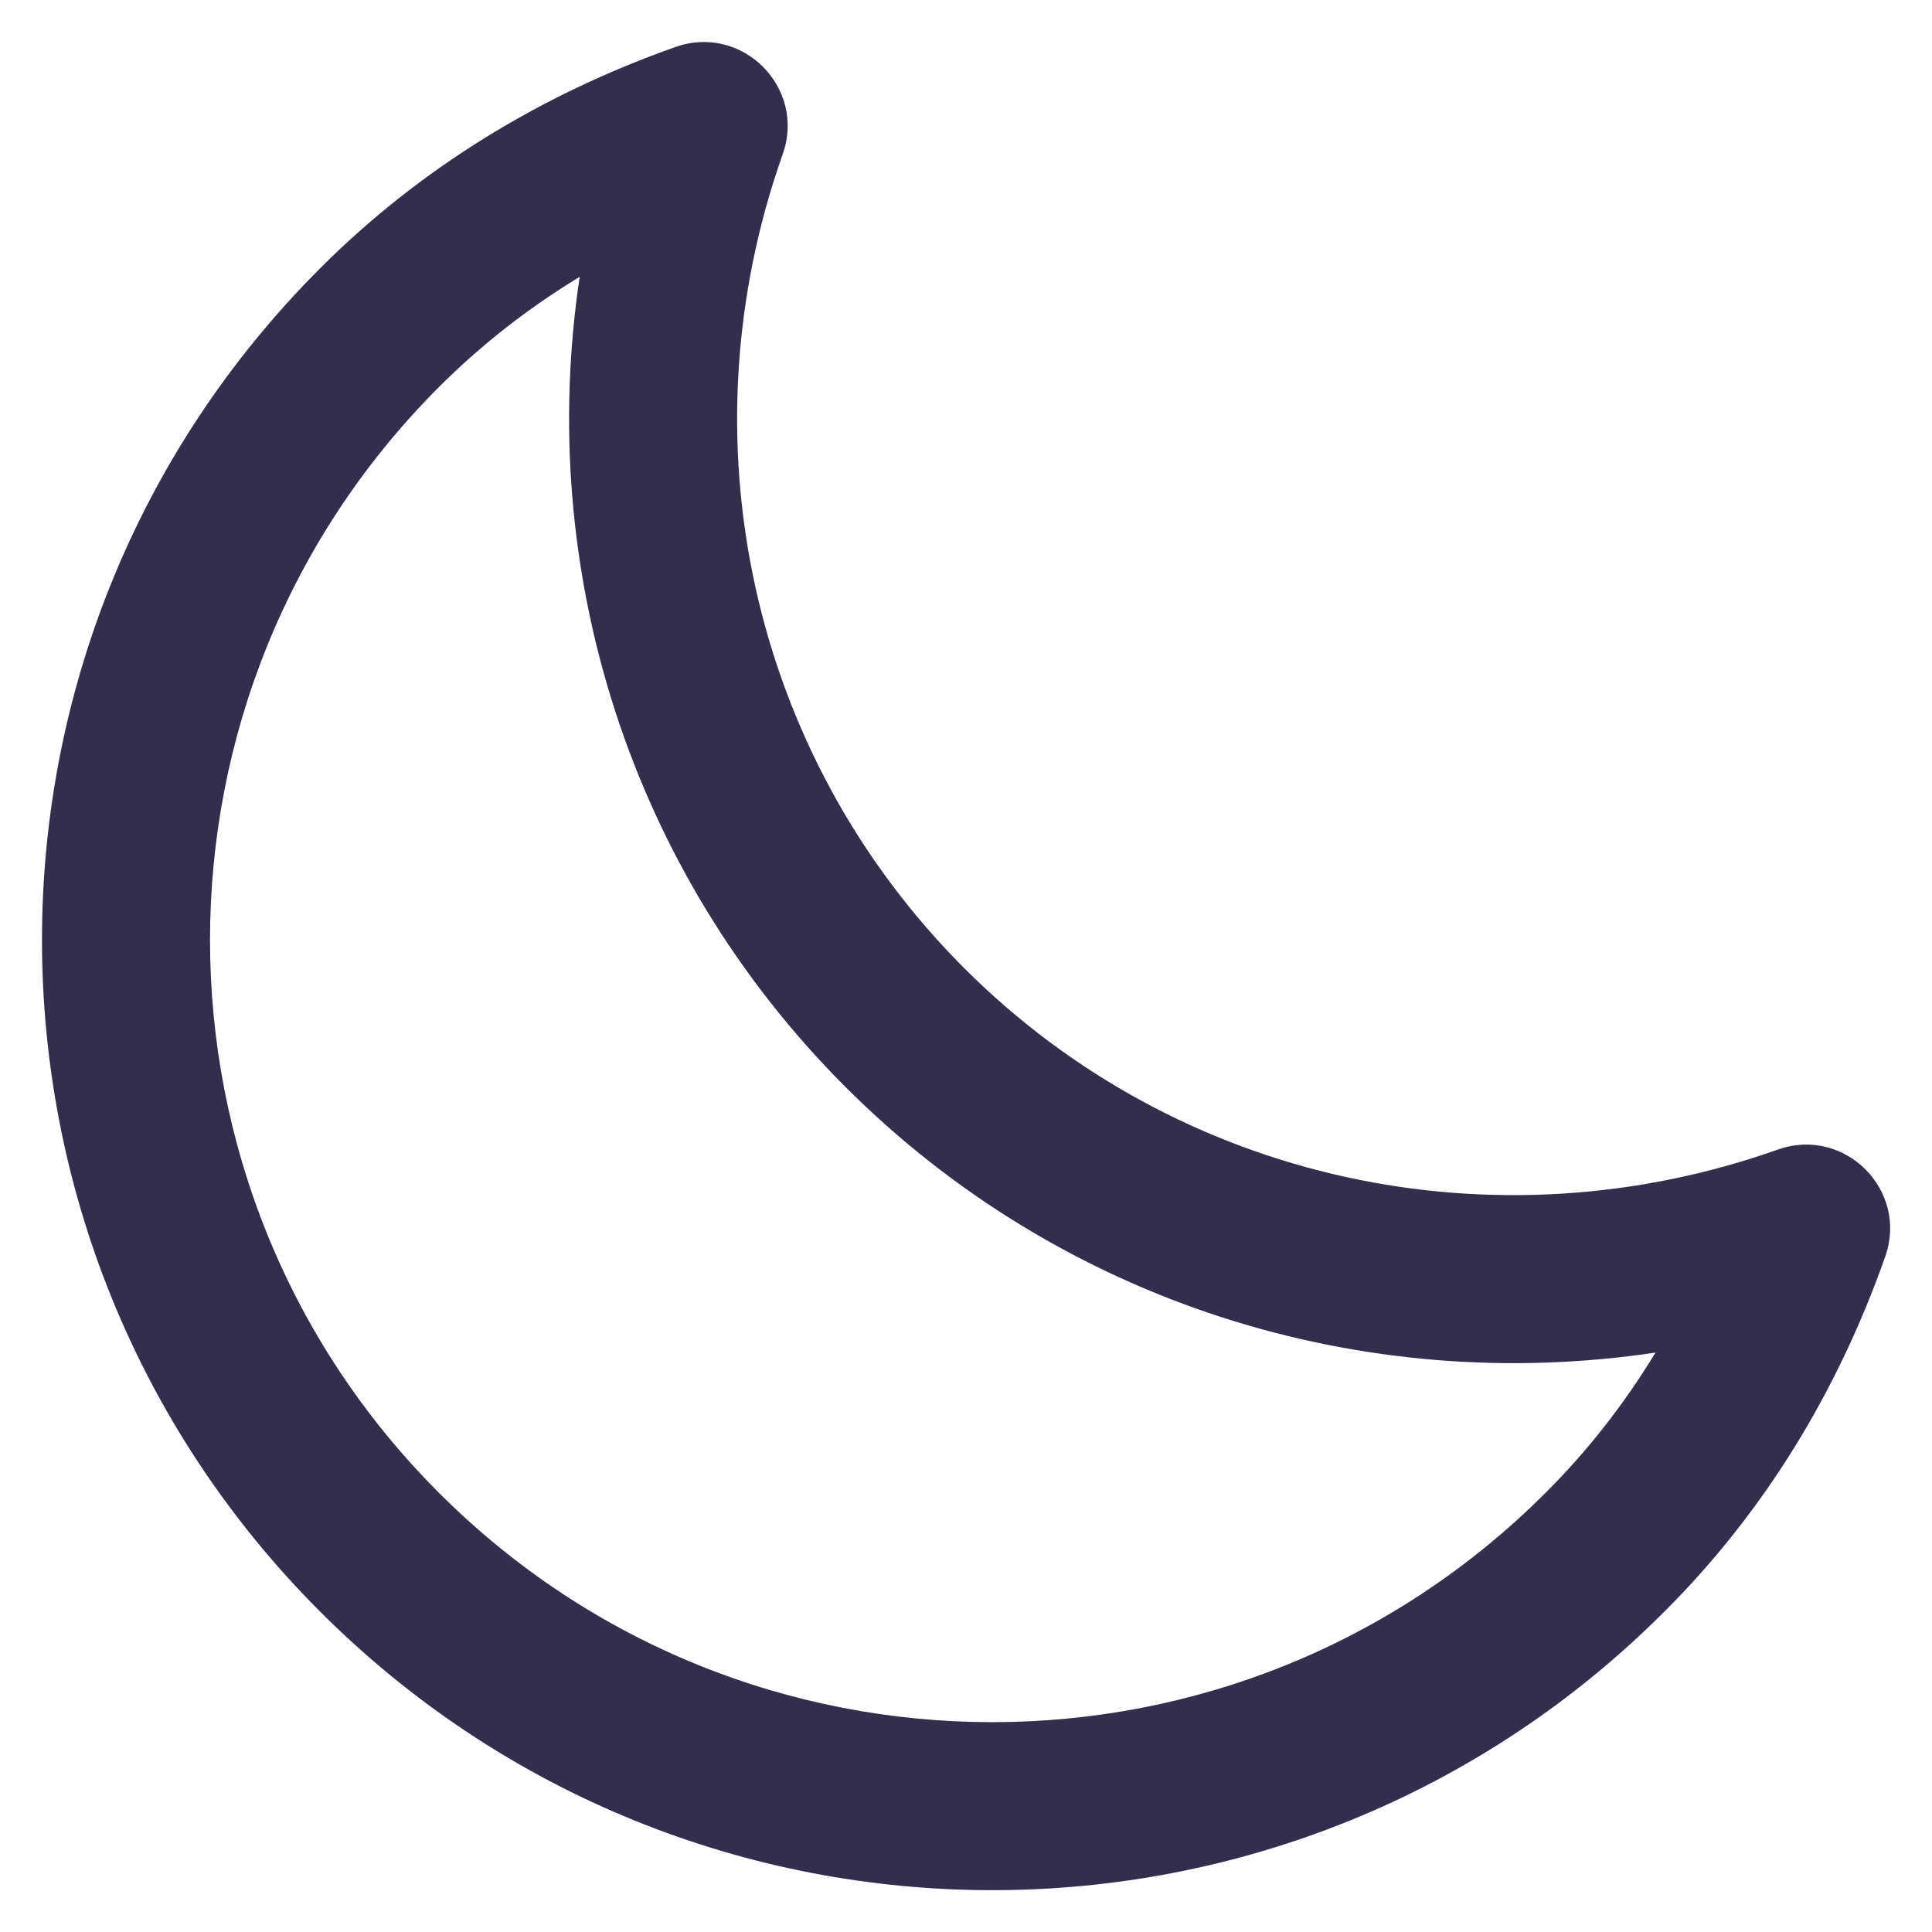 <svg width="23" height="23" viewBox="0 0 23 23" fill="none" xmlns="http://www.w3.org/2000/svg">
<path d="M21.166 13.685C21.959 13.405 22.723 14.168 22.443 14.96C21.874 16.574 20.998 18.006 19.811 19.189C15.393 23.607 8.232 23.606 3.814 19.189C-0.605 14.772 -0.605 7.609 3.814 3.191C4.999 2.006 6.431 1.129 8.042 0.559C8.835 0.279 9.599 1.043 9.318 1.836C8.124 5.208 8.924 8.969 11.478 11.525C14.032 14.079 17.795 14.879 21.166 13.685ZM10.064 12.939C7.488 10.362 6.379 6.777 6.901 3.296C6.291 3.665 5.732 4.102 5.228 4.605C1.591 8.242 1.591 14.139 5.228 17.774C8.865 21.411 14.76 21.412 18.398 17.773C18.902 17.271 19.339 16.711 19.708 16.102C16.227 16.624 12.64 15.515 10.064 12.939Z" fill="#332E4C"/>
</svg>
